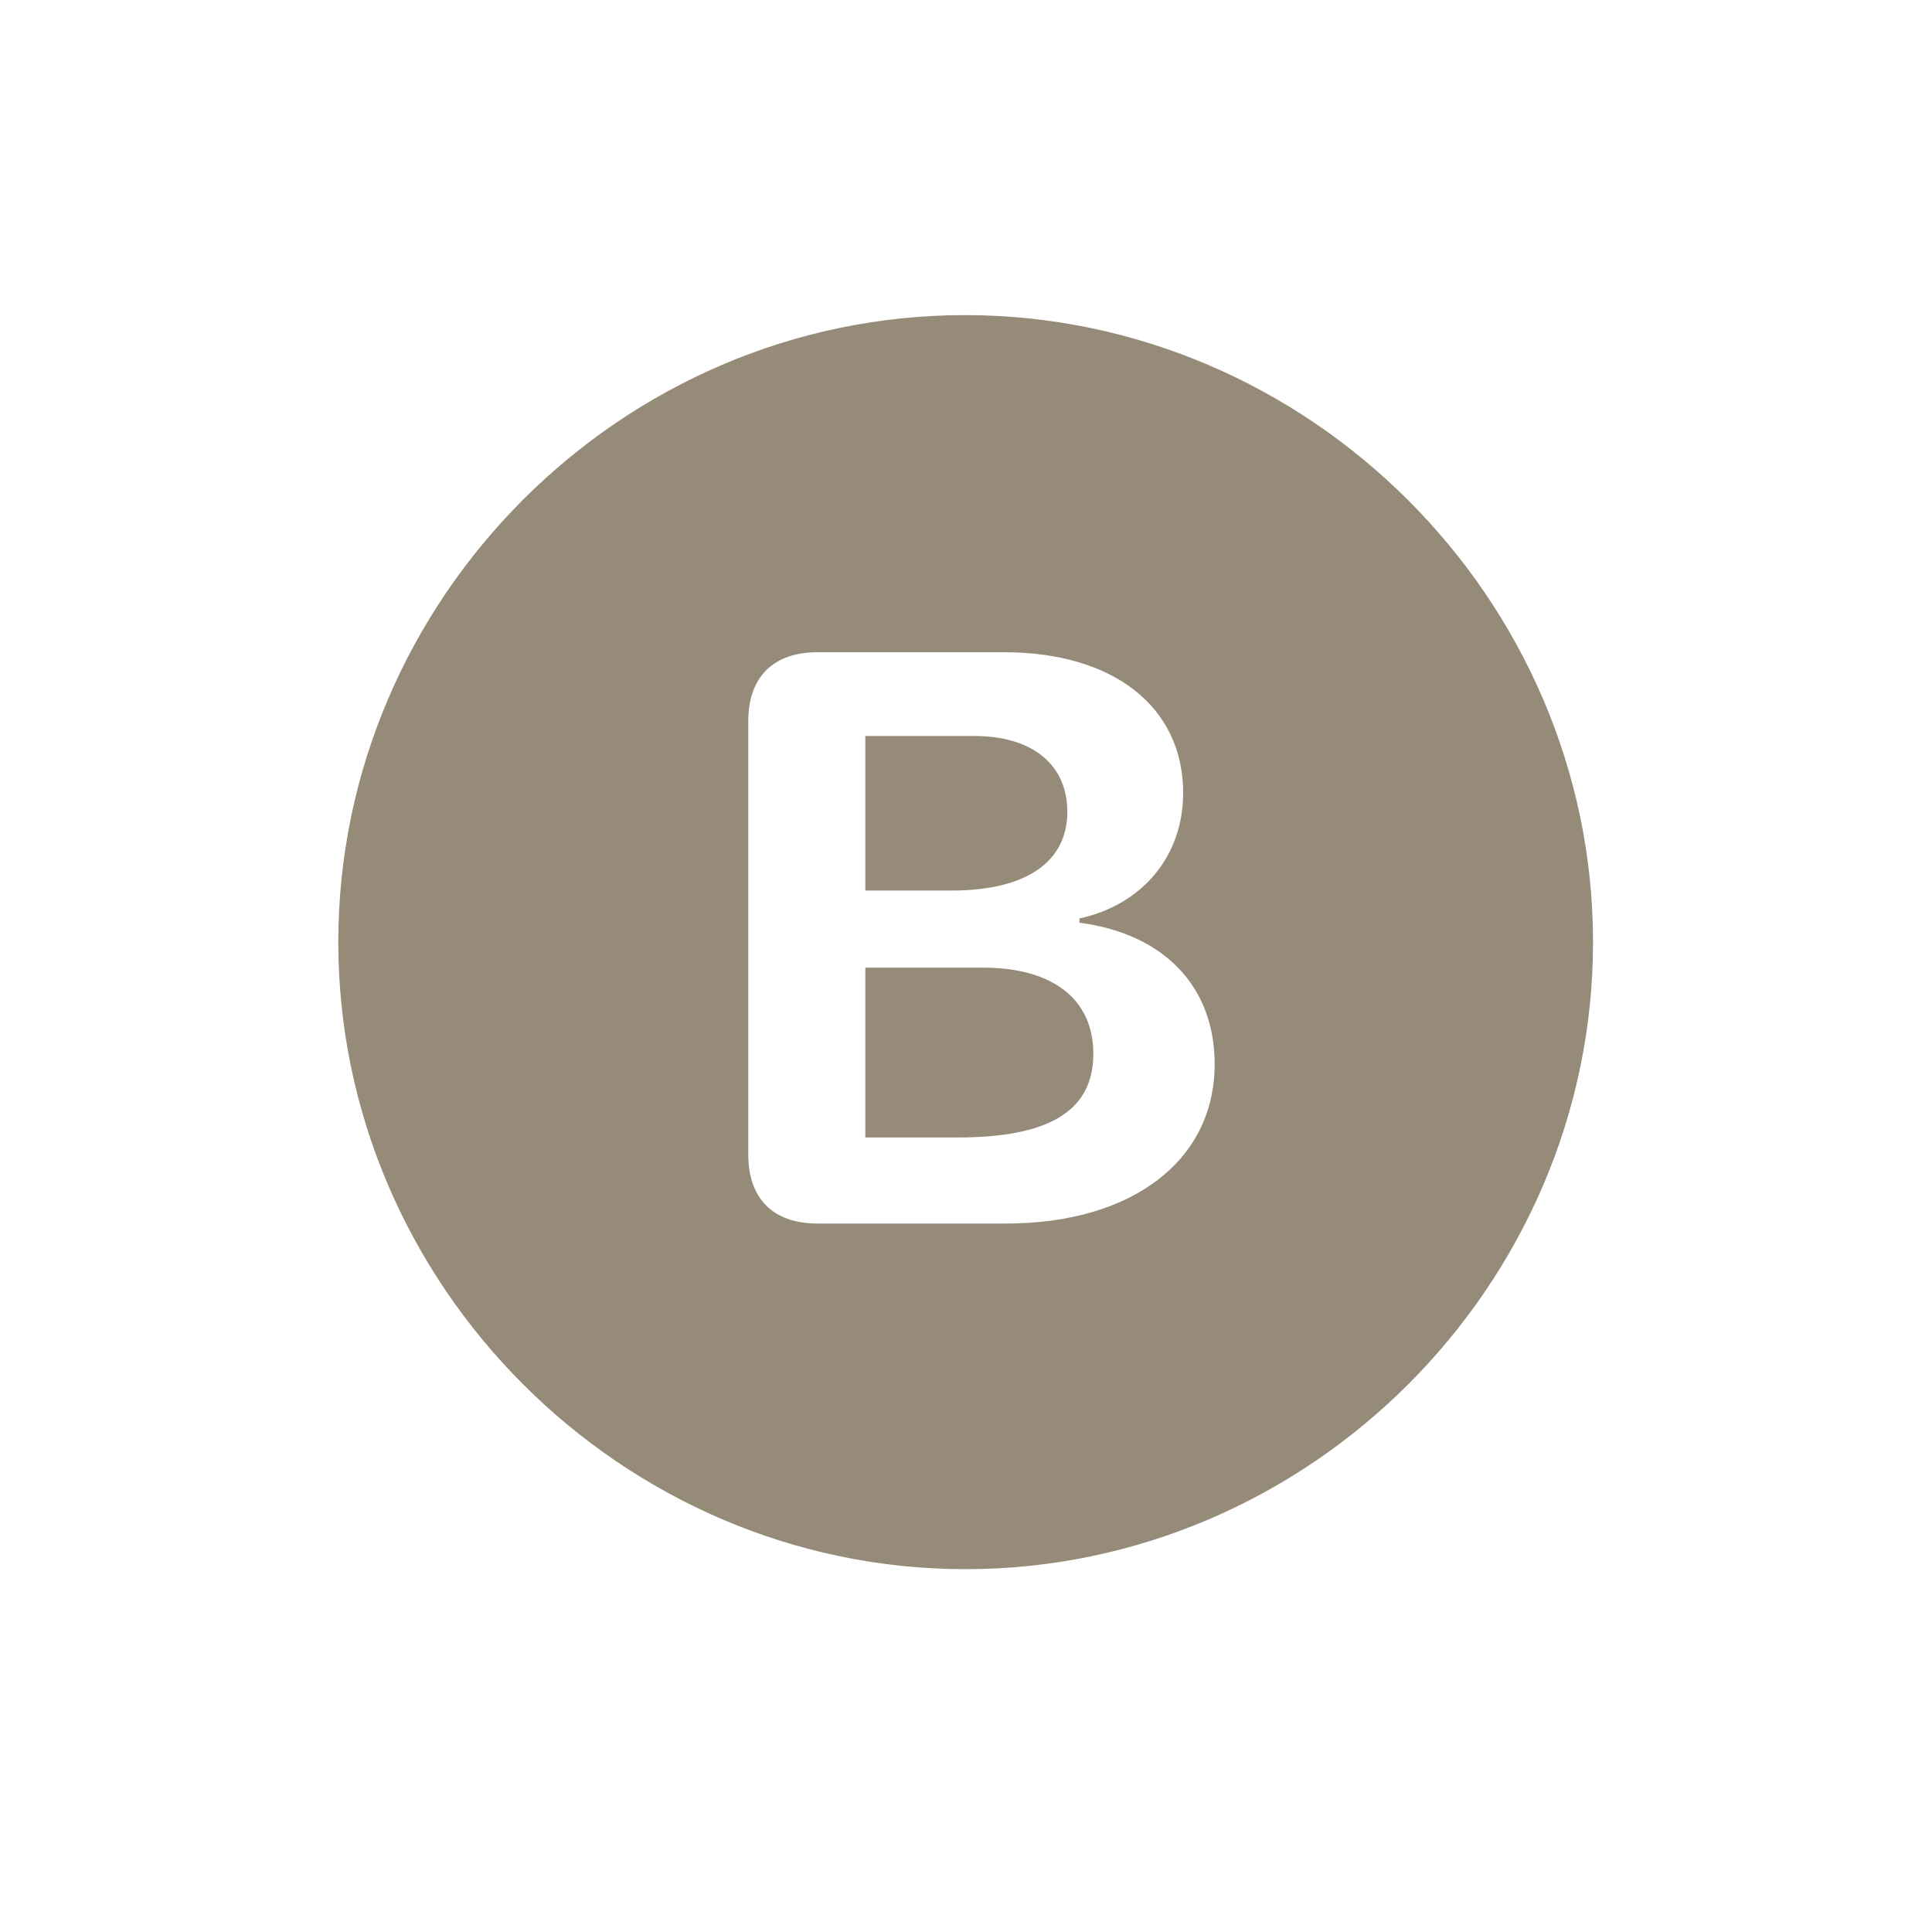 <svg width="20" height="20" viewBox="0 0 20 20" fill="none" xmlns="http://www.w3.org/2000/svg">
<path d="M9.994 16.244C13.553 16.244 16.491 13.306 16.491 9.753C16.491 6.2 13.547 3.262 9.988 3.262C6.434 3.262 3.502 6.2 3.502 9.753C3.502 13.306 6.441 16.244 9.994 16.244ZM8.462 12.666C8.004 12.666 7.746 12.409 7.746 11.95V7.468C7.746 7.003 8.01 6.752 8.462 6.752H10.396C11.526 6.752 12.248 7.317 12.248 8.209C12.248 8.855 11.833 9.364 11.174 9.508V9.552C12.047 9.665 12.574 10.211 12.574 11.015C12.574 12.019 11.714 12.666 10.414 12.666H8.462ZM8.958 9.219H9.849C10.622 9.219 11.049 8.924 11.049 8.403C11.049 7.914 10.684 7.619 10.088 7.619H8.958V9.219ZM8.958 11.775H9.912C10.866 11.775 11.318 11.498 11.318 10.908C11.318 10.343 10.898 10.017 10.176 10.017H8.958V11.775Z" fill="#968B79"/>
</svg>
